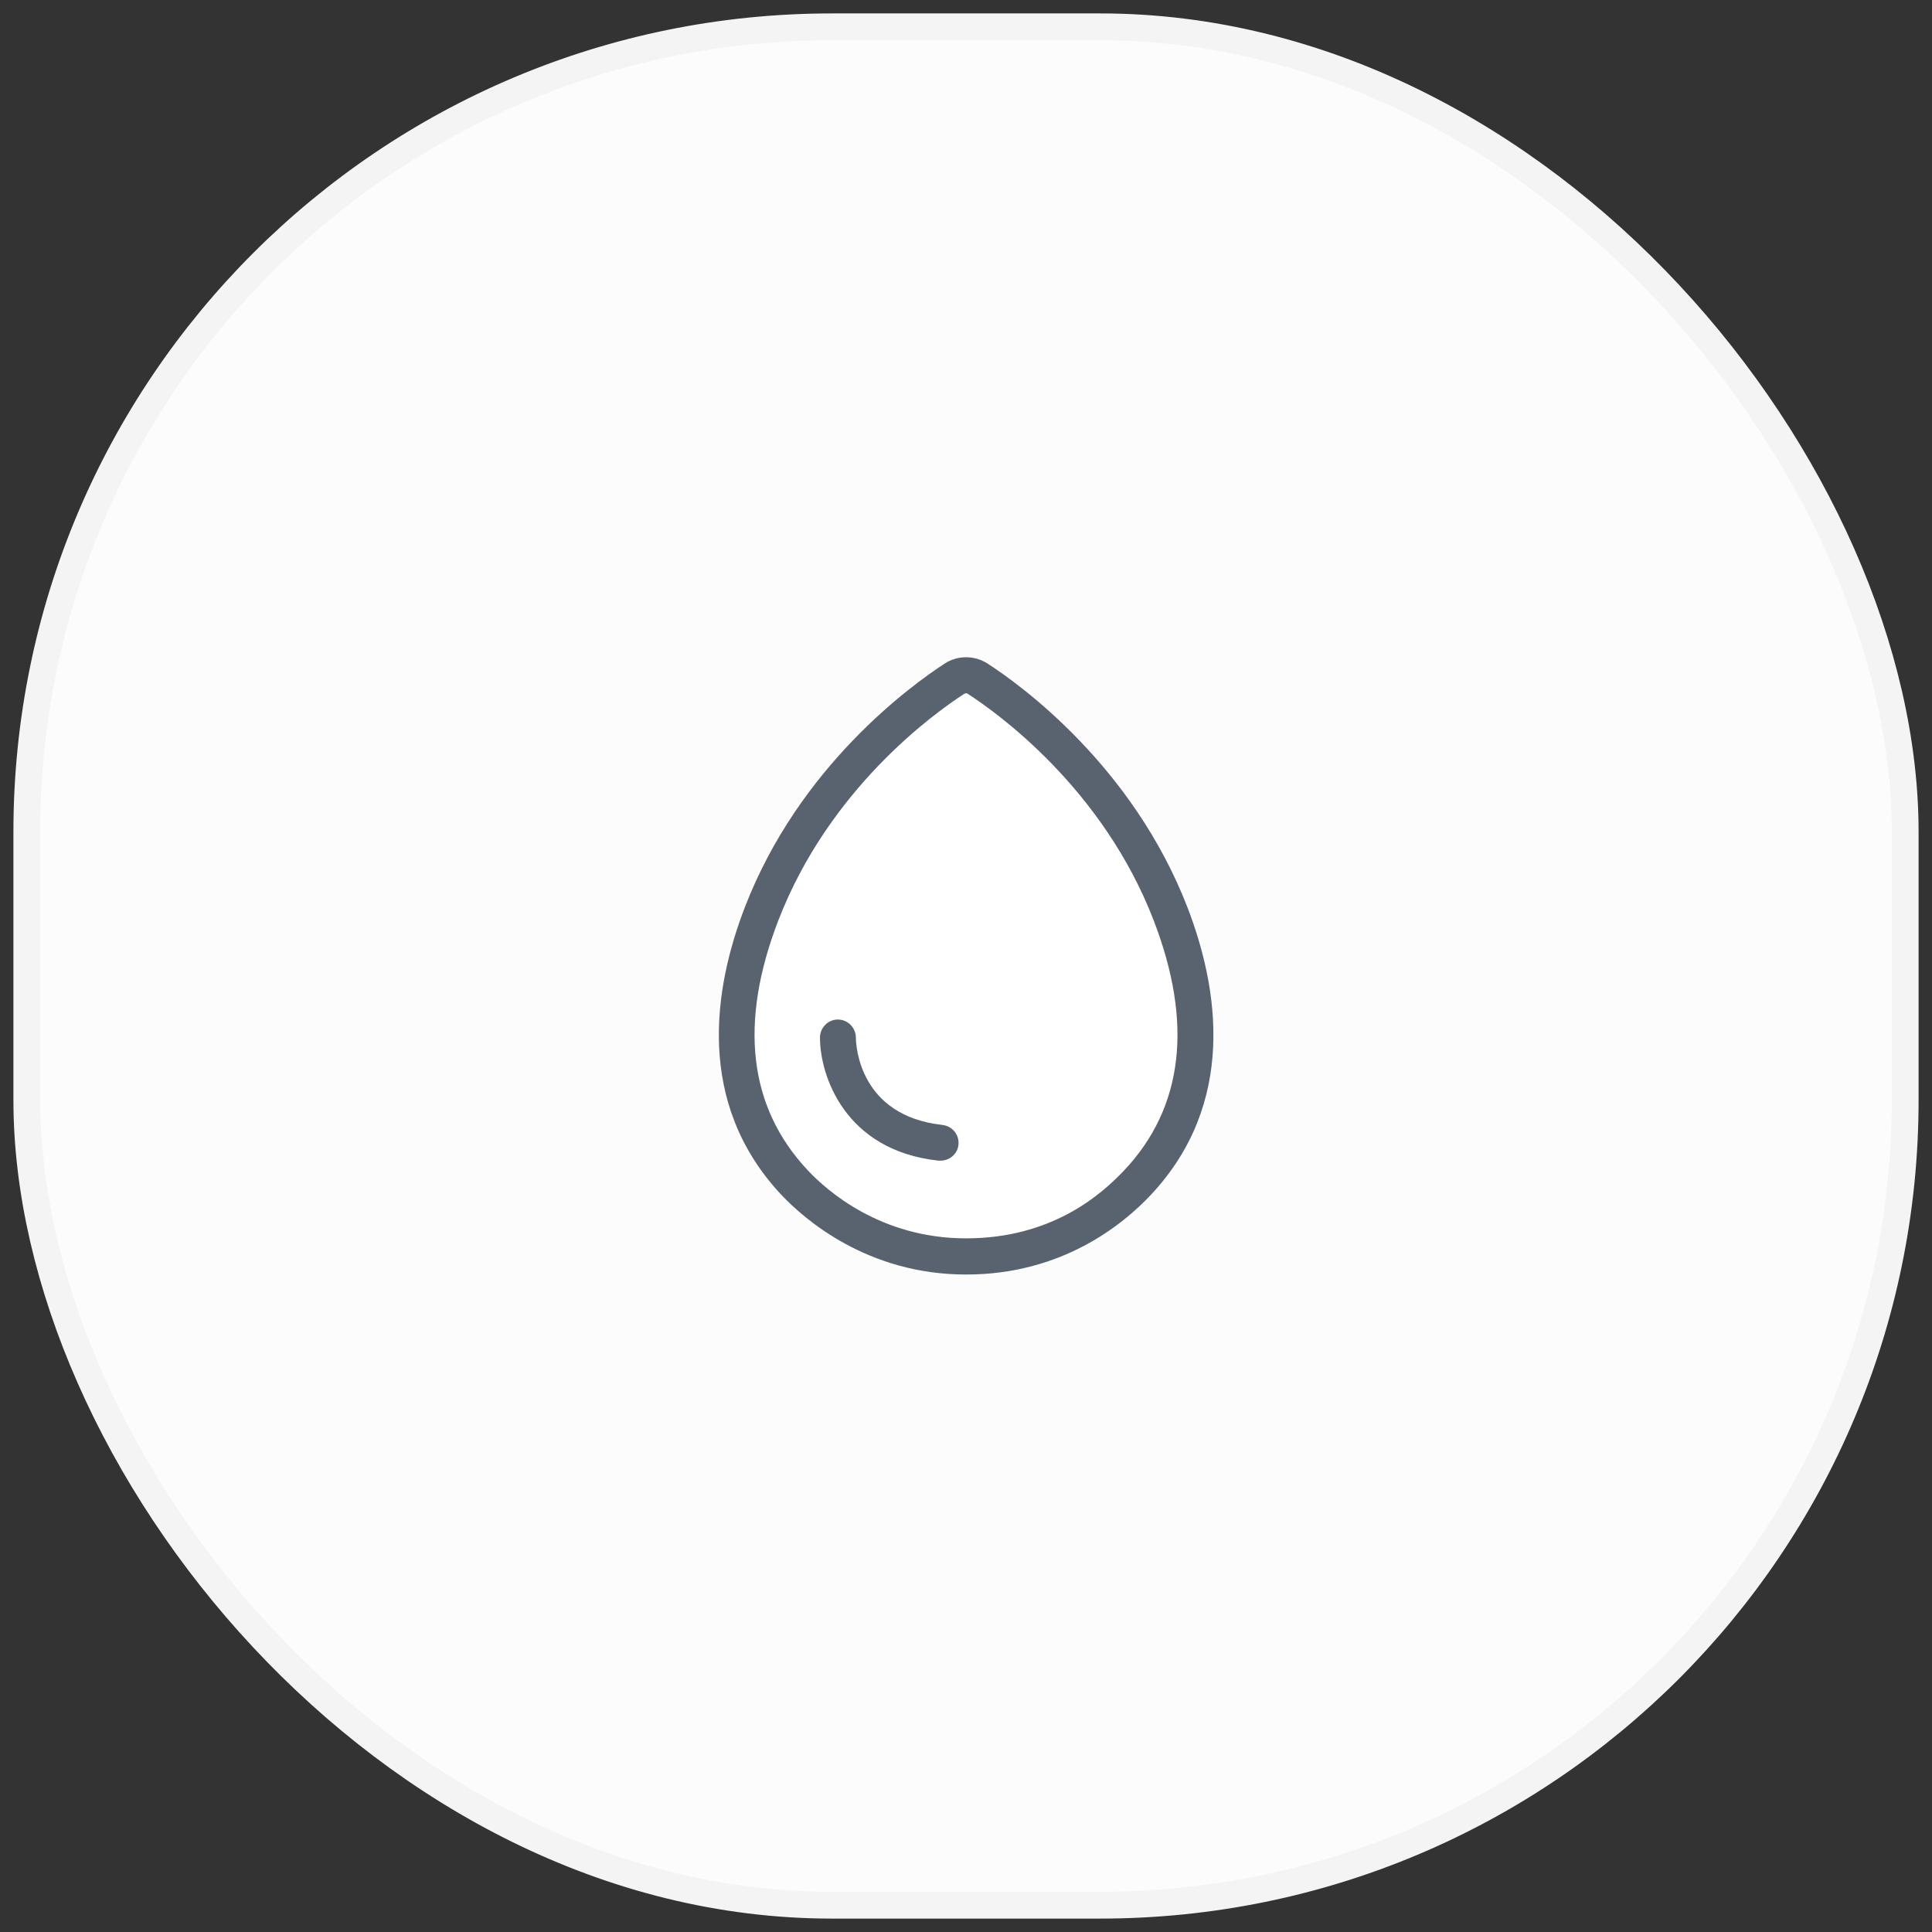 <svg width="72" height="72" viewBox="0 0 72 72" fill="none" xmlns="http://www.w3.org/2000/svg">
<rect x="0" y="0" width="72" height="72" fill="#333333" stroke="none"/>
<rect x="1" y="1" width="70" height="70" rx="30" fill="#FCFCFC" stroke="#F4F4F4"/>
<g clip-path="url(#clip0_1207_629)">
<path d="M31 29L35.5 25.5H36L38.5 27L41 30L43.5 35L44.5 39L42.5 44L37.5 47L31.5 46L28 42L27.5 36.5L31 29Z" fill="white"/>
<path d="M36 47.498C32.308 47.498 29.954 45.415 29.114 44.523C25.903 41.093 26.603 36.805 27.758 33.812C29.788 28.545 33.97 25.535 35.204 24.73C35.685 24.415 36.315 24.415 36.805 24.73C38.039 25.526 42.213 28.545 44.252 33.812C45.407 36.805 46.106 41.093 42.895 44.523C41.854 45.634 39.579 47.498 36.009 47.498H36ZM36 25.841C36 25.841 35.948 25.841 35.93 25.859C34.784 26.602 30.899 29.402 29.009 34.294C27.53 38.126 27.898 41.259 30.094 43.604C30.811 44.374 32.824 46.15 36 46.15C39.176 46.15 41.014 44.549 41.907 43.604C44.103 41.259 44.47 38.126 42.992 34.294C41.102 29.402 37.217 26.602 36.07 25.859C36.044 25.841 36.026 25.832 36 25.832V25.841Z" fill="#59636F"/>
<path d="M35.046 43.254C35.046 43.254 34.994 43.254 34.976 43.254C31.485 42.877 30.558 40.086 30.558 38.669C30.558 38.301 30.855 37.995 31.223 37.995C31.59 37.995 31.888 38.292 31.896 38.66C31.896 38.958 32.019 41.583 35.125 41.924C35.493 41.968 35.755 42.291 35.72 42.659C35.685 43 35.396 43.254 35.055 43.254H35.046Z" fill="#59636F"/>
</g>
<defs>
<clipPath id="clip0_1207_629">
<rect width="29.75" height="29.75" fill="white" transform="translate(21.125 21.125)"/>
</clipPath>
</defs>
</svg>
